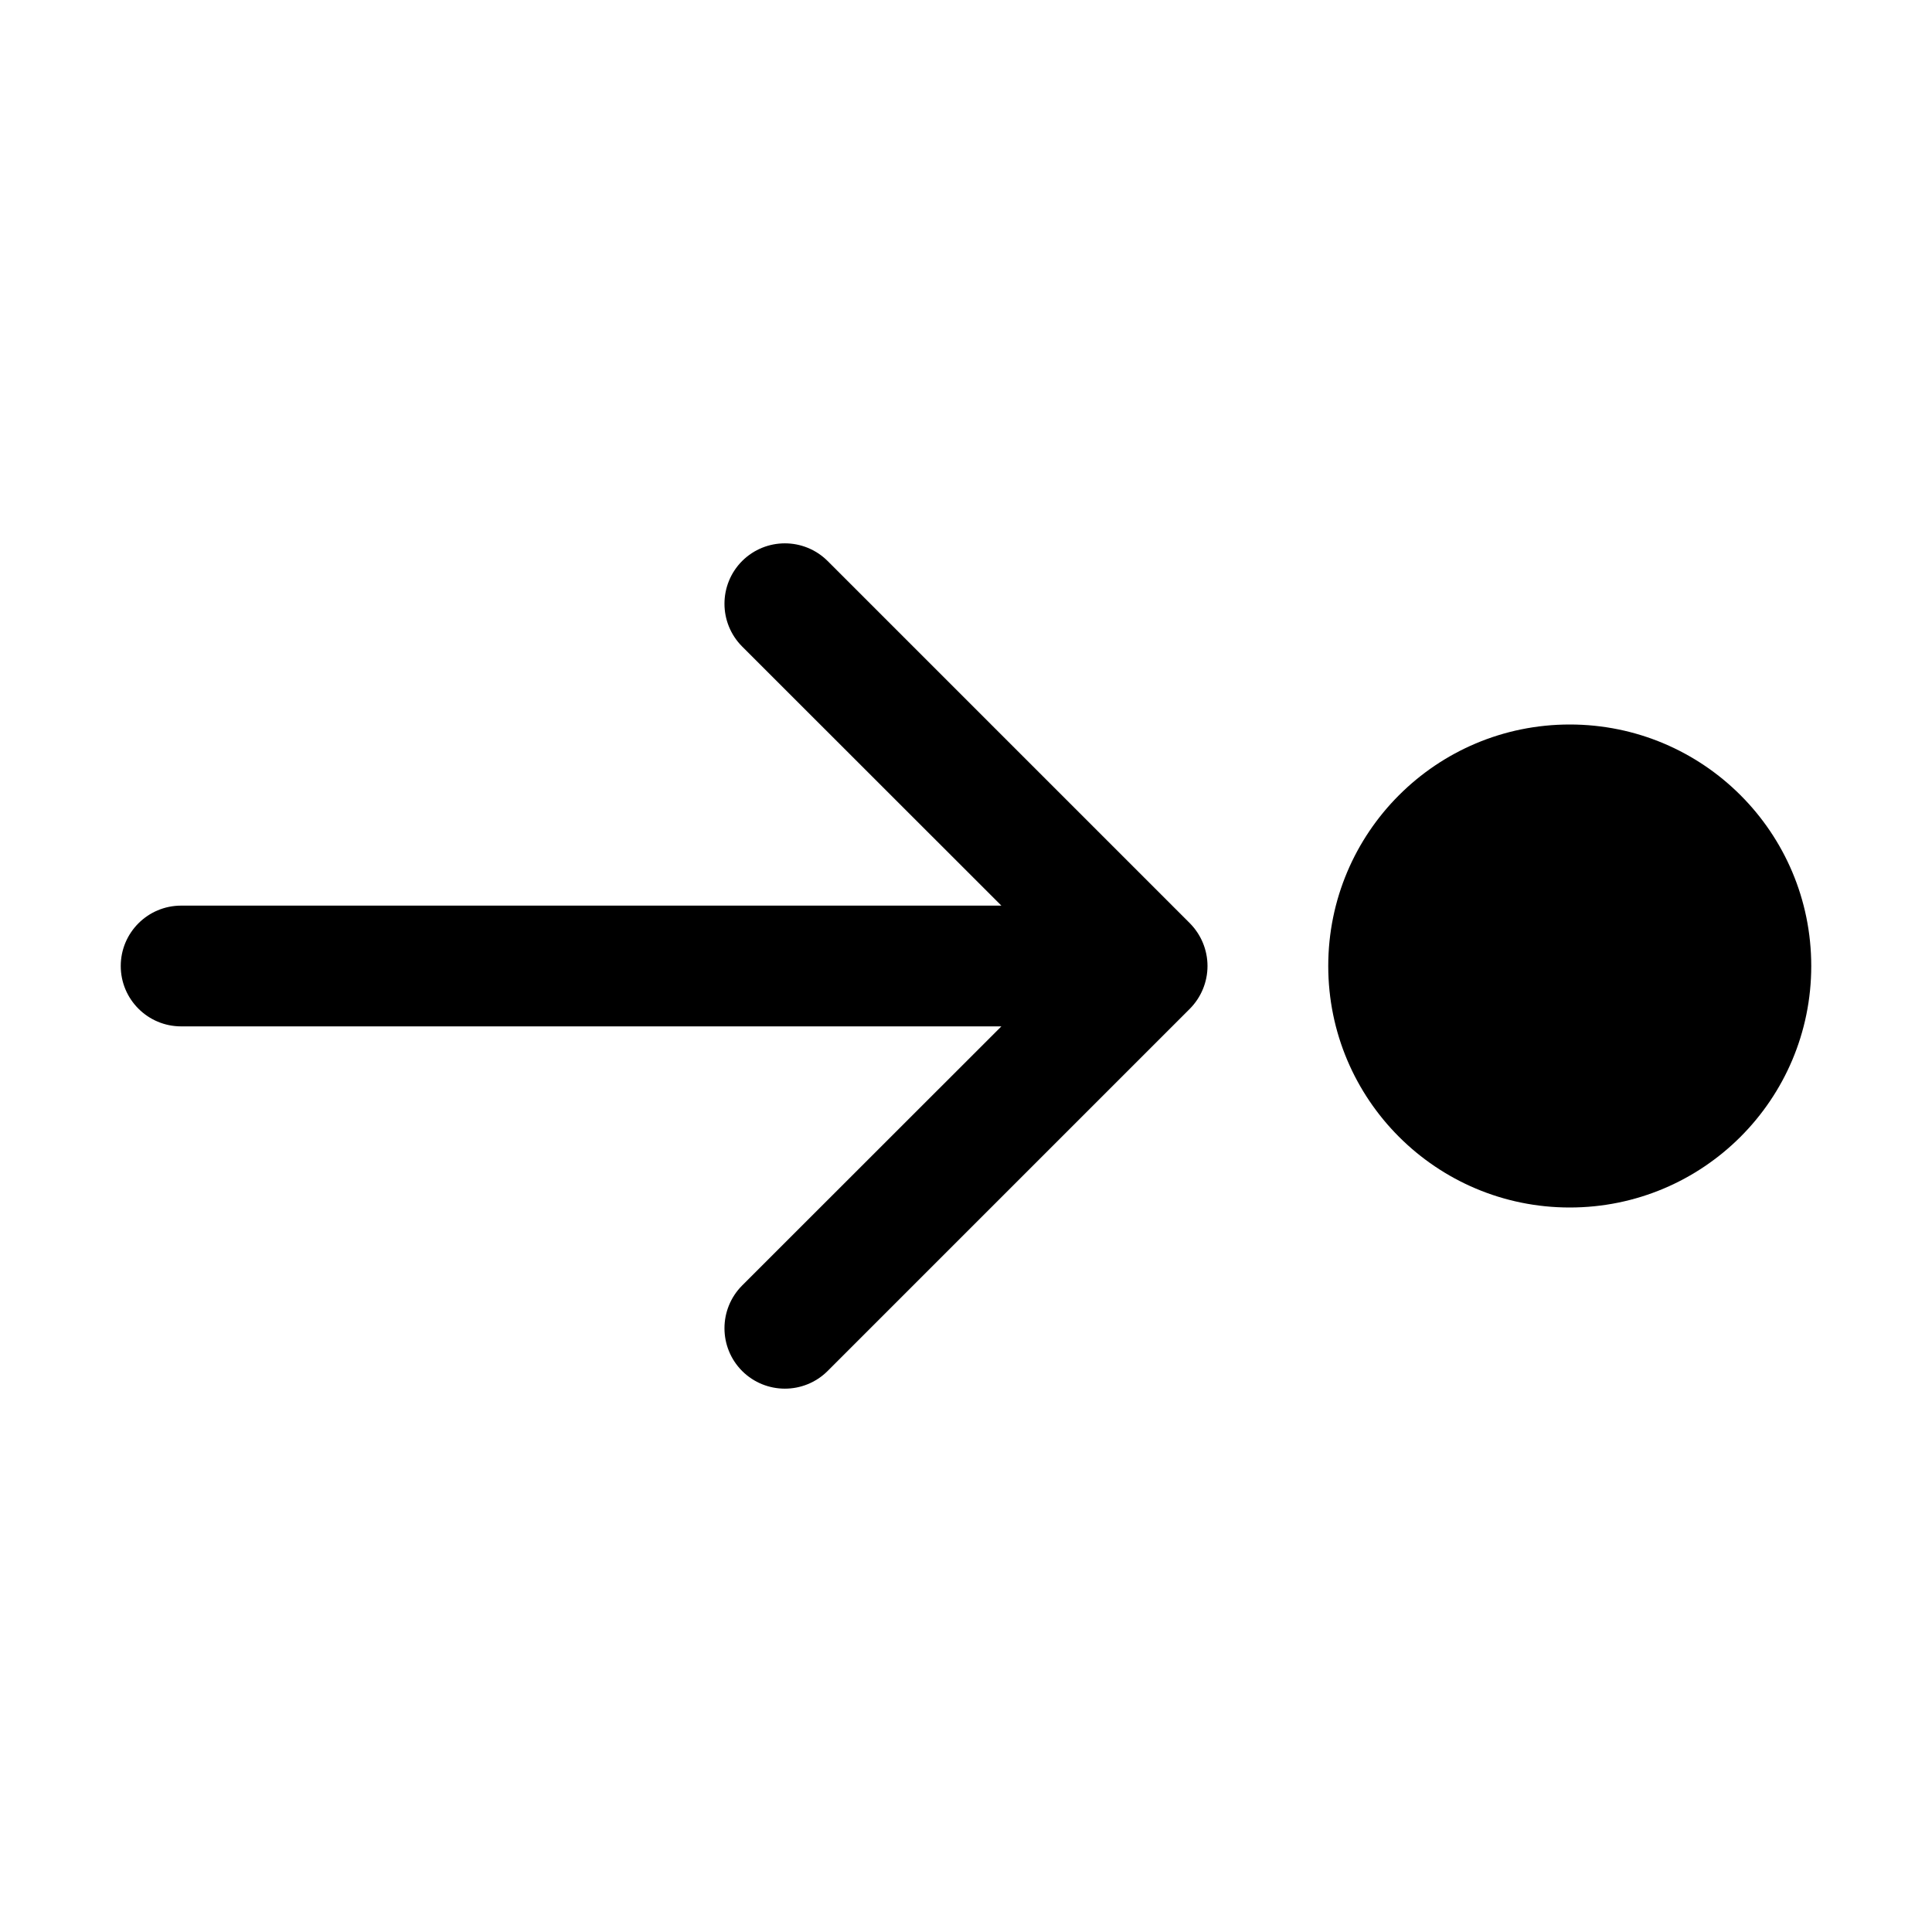 <svg viewBox="0 0 16 16" fill="none" xmlns="http://www.w3.org/2000/svg"><path d="M8.293 8.5L1.5 8.5C1.224 8.5 1 8.276 1 8C1 7.724 1.224 7.5 1.5 7.5L8.293 7.5L6.146 5.354C5.951 5.158 5.951 4.842 6.146 4.646C6.342 4.451 6.658 4.451 6.854 4.646L9.854 7.646C9.947 7.74 10 7.867 10 8C10 8.133 9.947 8.26 9.854 8.354L6.854 11.354C6.658 11.549 6.342 11.549 6.146 11.354C5.951 11.158 5.951 10.842 6.146 10.646L8.293 8.5ZM15 8C15 6.895 14.105 6 13 6C11.895 6 11 6.895 11 8C11 9.105 11.895 10 13 10C14.105 10 15 9.105 15 8Z" fill="currentColor"/></svg>